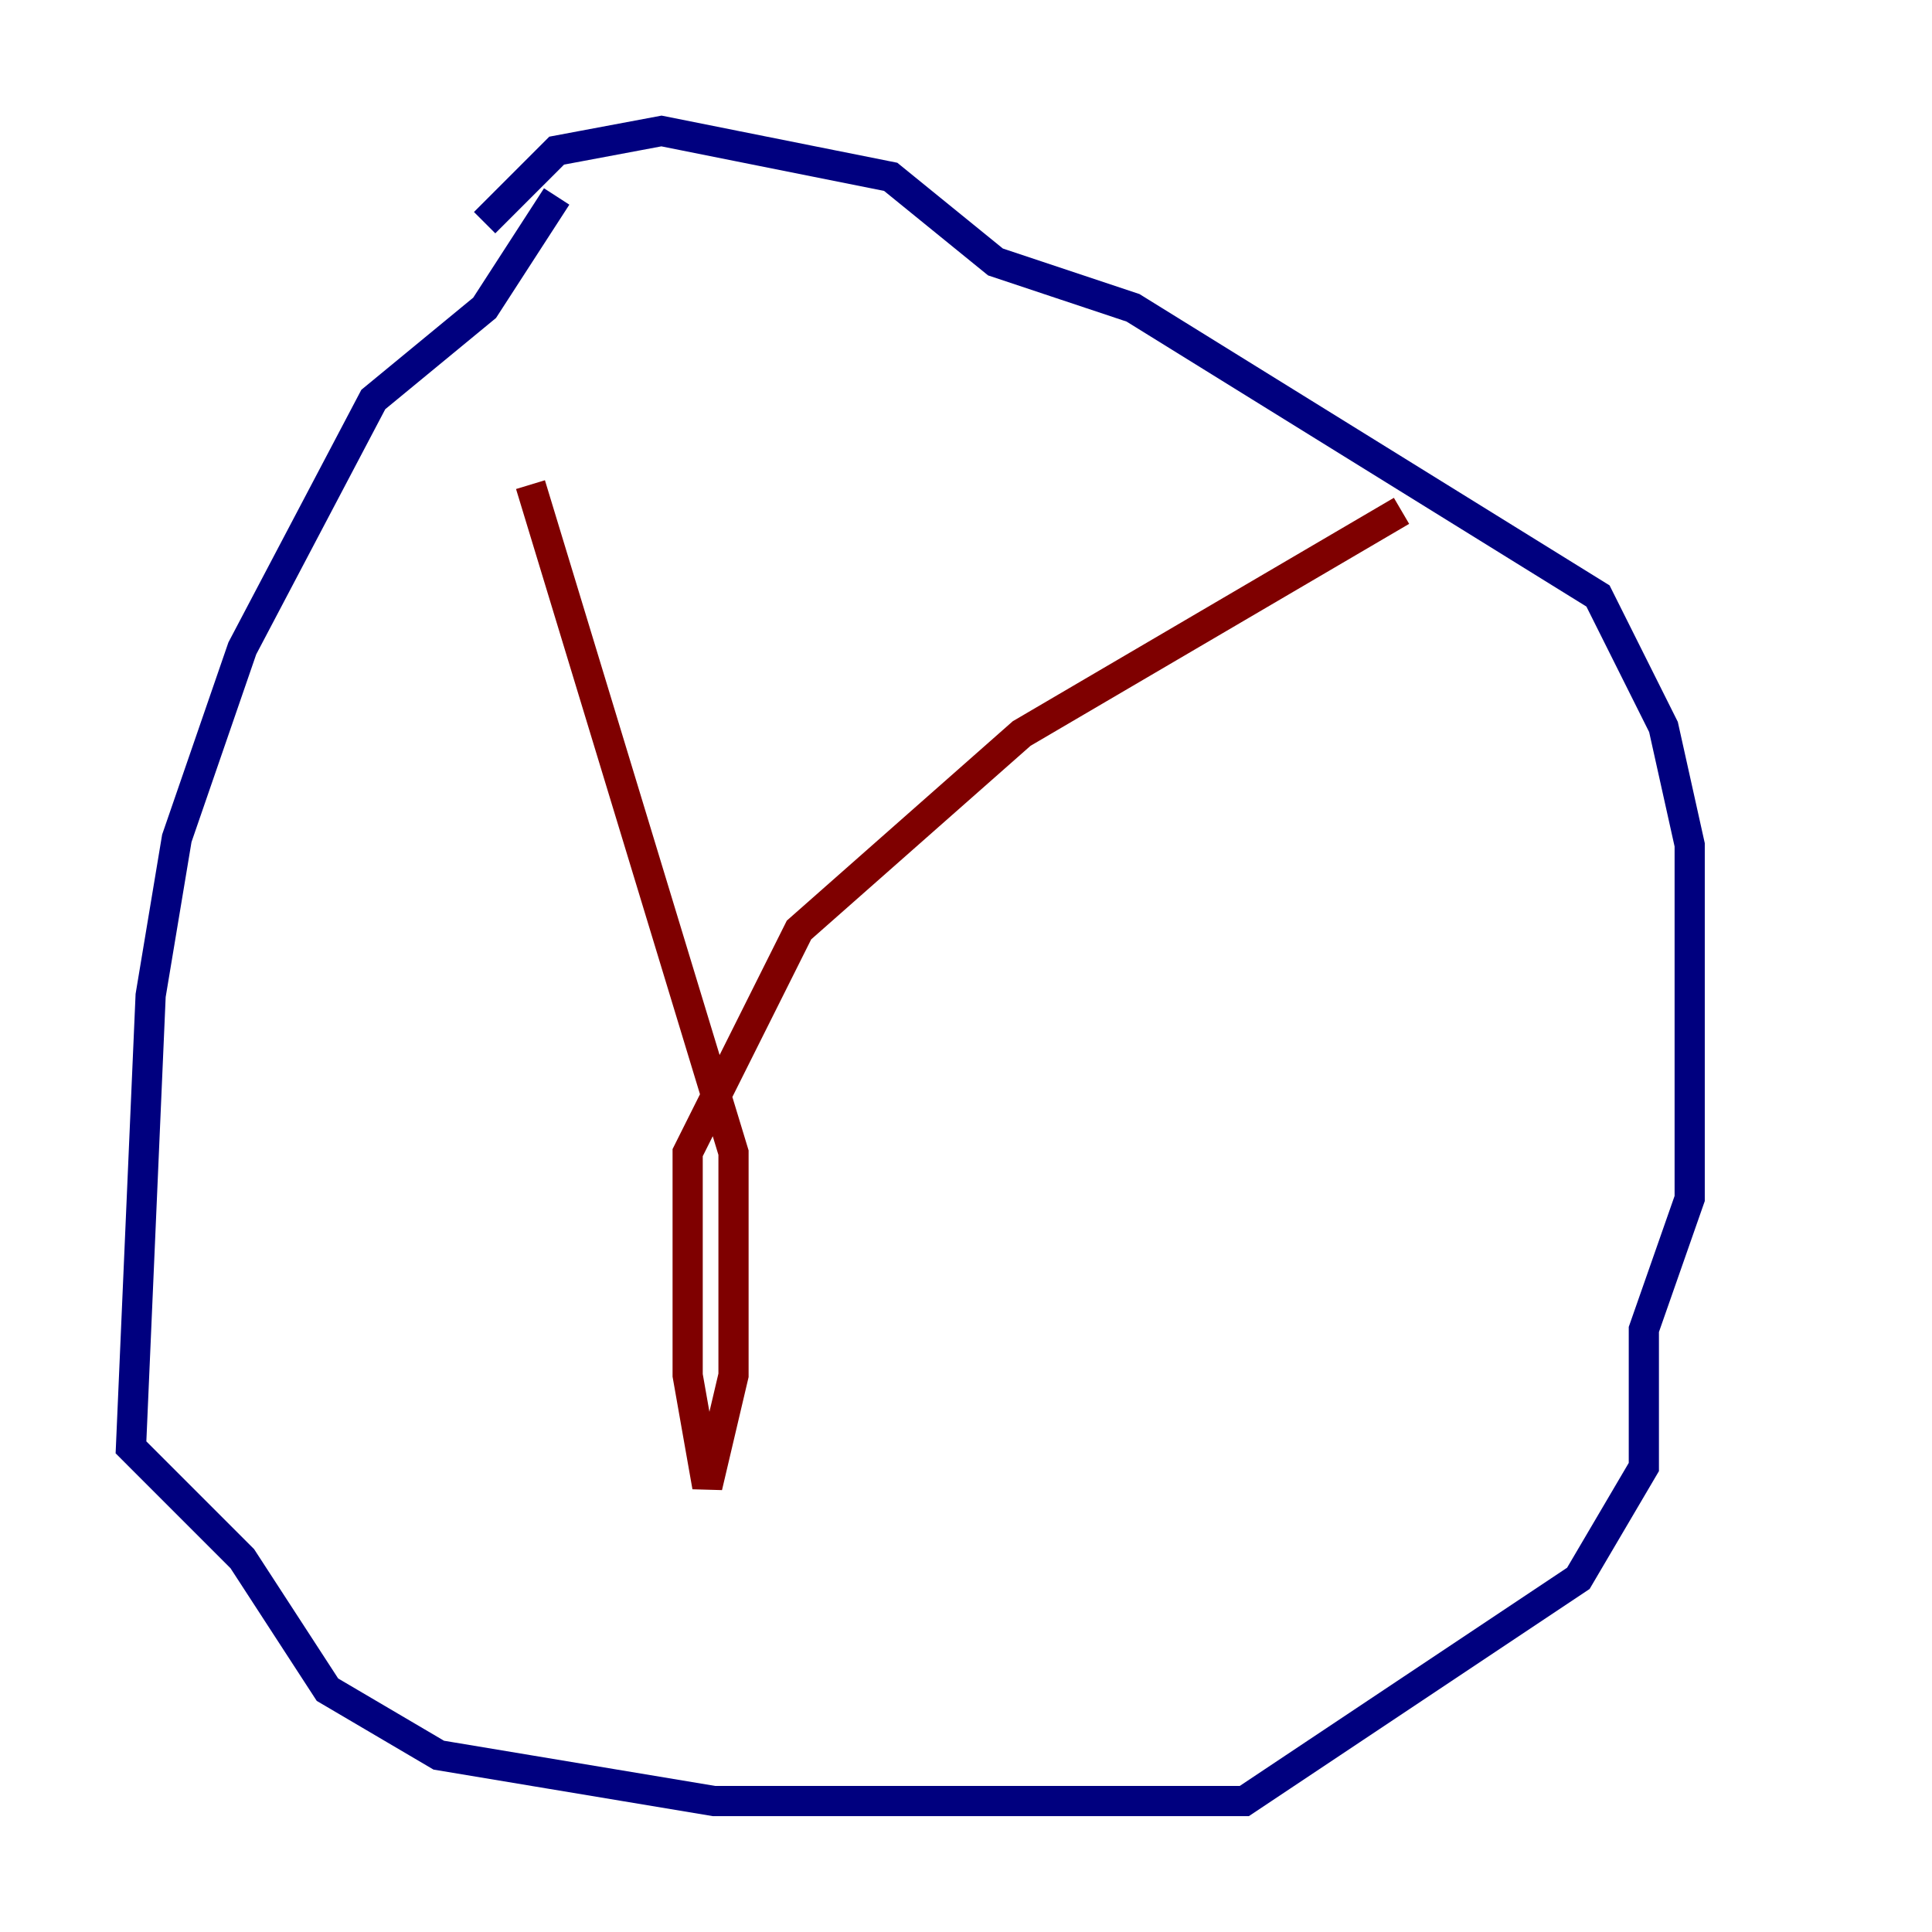 <?xml version="1.0" encoding="utf-8" ?>
<svg baseProfile="tiny" height="128" version="1.2" viewBox="0,0,128,128" width="128" xmlns="http://www.w3.org/2000/svg" xmlns:ev="http://www.w3.org/2001/xml-events" xmlns:xlink="http://www.w3.org/1999/xlink"><defs /><polyline fill="none" points="36.881,13.017 32.108,20.393 24.732,26.468 16.054,42.956 11.715,55.539 9.98,65.953 8.678,95.891 16.054,103.268 21.695,111.946 29.071,116.285 47.295,119.322 82.441,119.322 104.57,104.57 108.909,97.193 108.909,88.081 111.946,79.403 111.946,55.973 110.21,48.163 105.871,39.485 75.064,20.393 65.953,17.356 59.01,11.715 43.824,8.678 36.881,9.98 32.108,14.752" stroke="#00007f" stroke-width="2" /><polyline fill="none" points="35.146,32.108 48.597,76.366 48.597,91.119 46.861,98.495 45.559,91.119 45.559,76.366 52.936,61.614 67.688,48.597 92.854,33.844" stroke="#7f0000" stroke-width="2" /></svg>